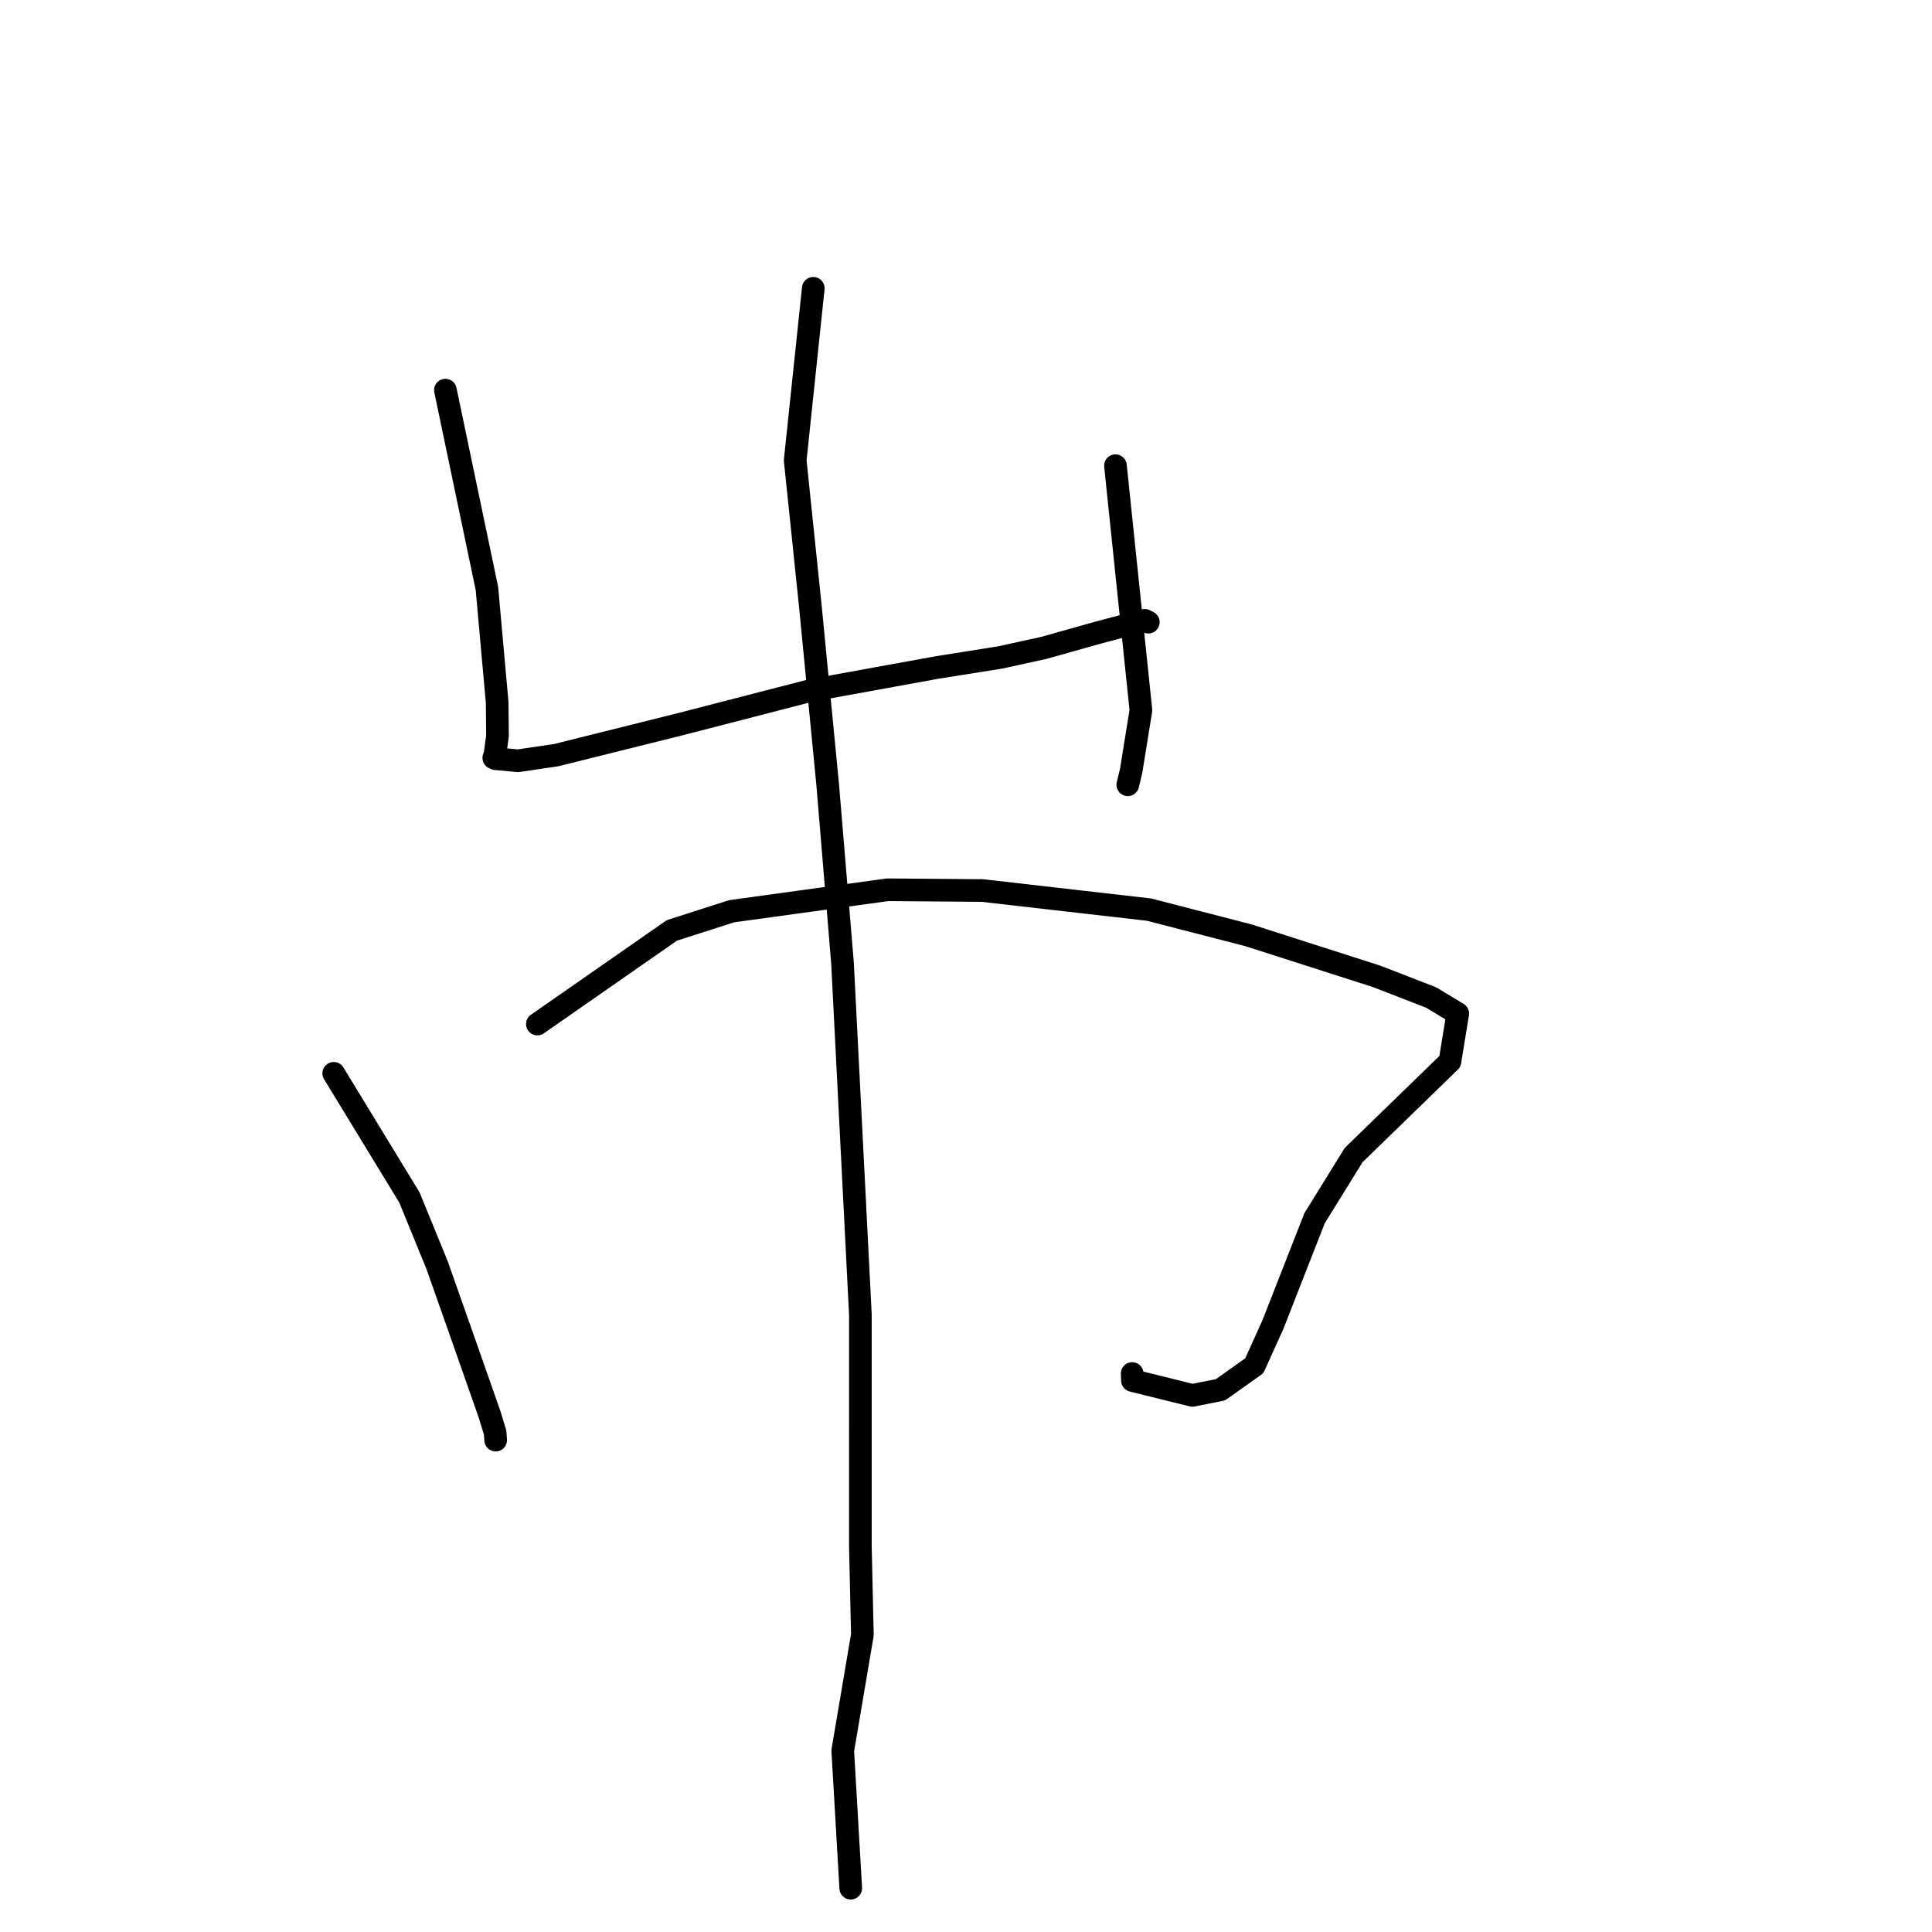 <?xml version="1.0" standalone="no"?>
    <svg width="256" height="256" xmlns="http://www.w3.org/2000/svg" version="1.1">
    <polyline stroke="black" stroke-width="3" stroke-linecap="round" fill="transparent" stroke-linejoin="round" points="59.018 51.695 64.521 77.982 65.876 93.075 65.921 97.495 65.587 99.973 65.536 100.113 65.472 100.296 65.45 100.363 65.43 100.423 65.681 100.53 68.64 100.809 73.725 100.055 90.12 95.966 107.489 91.479 124.207 88.439 132.547 87.114 138.332 85.844 145.468 83.837 148.52 83.026 151.674 82.198 152.001 82.362 152.111 82.417 152.157 82.44 " />
        <polyline stroke="black" stroke-width="3" stroke-linecap="round" fill="transparent" stroke-linejoin="round" points="147.804 61.705 151.178 94.114 149.881 102.157 149.44 103.985 " />
        <polyline stroke="black" stroke-width="3" stroke-linecap="round" fill="transparent" stroke-linejoin="round" points="44.221 142.221 54.257 158.682 57.911 167.626 60.901 176.098 64.884 187.449 65.611 189.848 65.664 190.607 65.675 190.767 65.679 190.825 " />
        <polyline stroke="black" stroke-width="3" stroke-linecap="round" fill="transparent" stroke-linejoin="round" points="71.204 135.693 89.019 123.287 96.937 120.745 117.616 117.898 130.173 118 152.253 120.529 165.428 123.93 182.396 129.369 189.63 132.174 193.16 134.304 192.125 140.652 179.359 153.058 174.182 161.431 168.666 175.518 166.201 180.971 161.717 184.154 158 184.896 150.055 182.929 150.021 181.997 " />
        <polyline stroke="black" stroke-width="3" stroke-linecap="round" fill="transparent" stroke-linejoin="round" points="107.763 38.203 105.366 60.998 107.373 80.3 109.673 103.963 111.638 127.617 114.005 174.175 114.004 204.907 114.27 216.623 111.669 231.967 112.632 248.537 112.728 250.194 " />
        </svg>